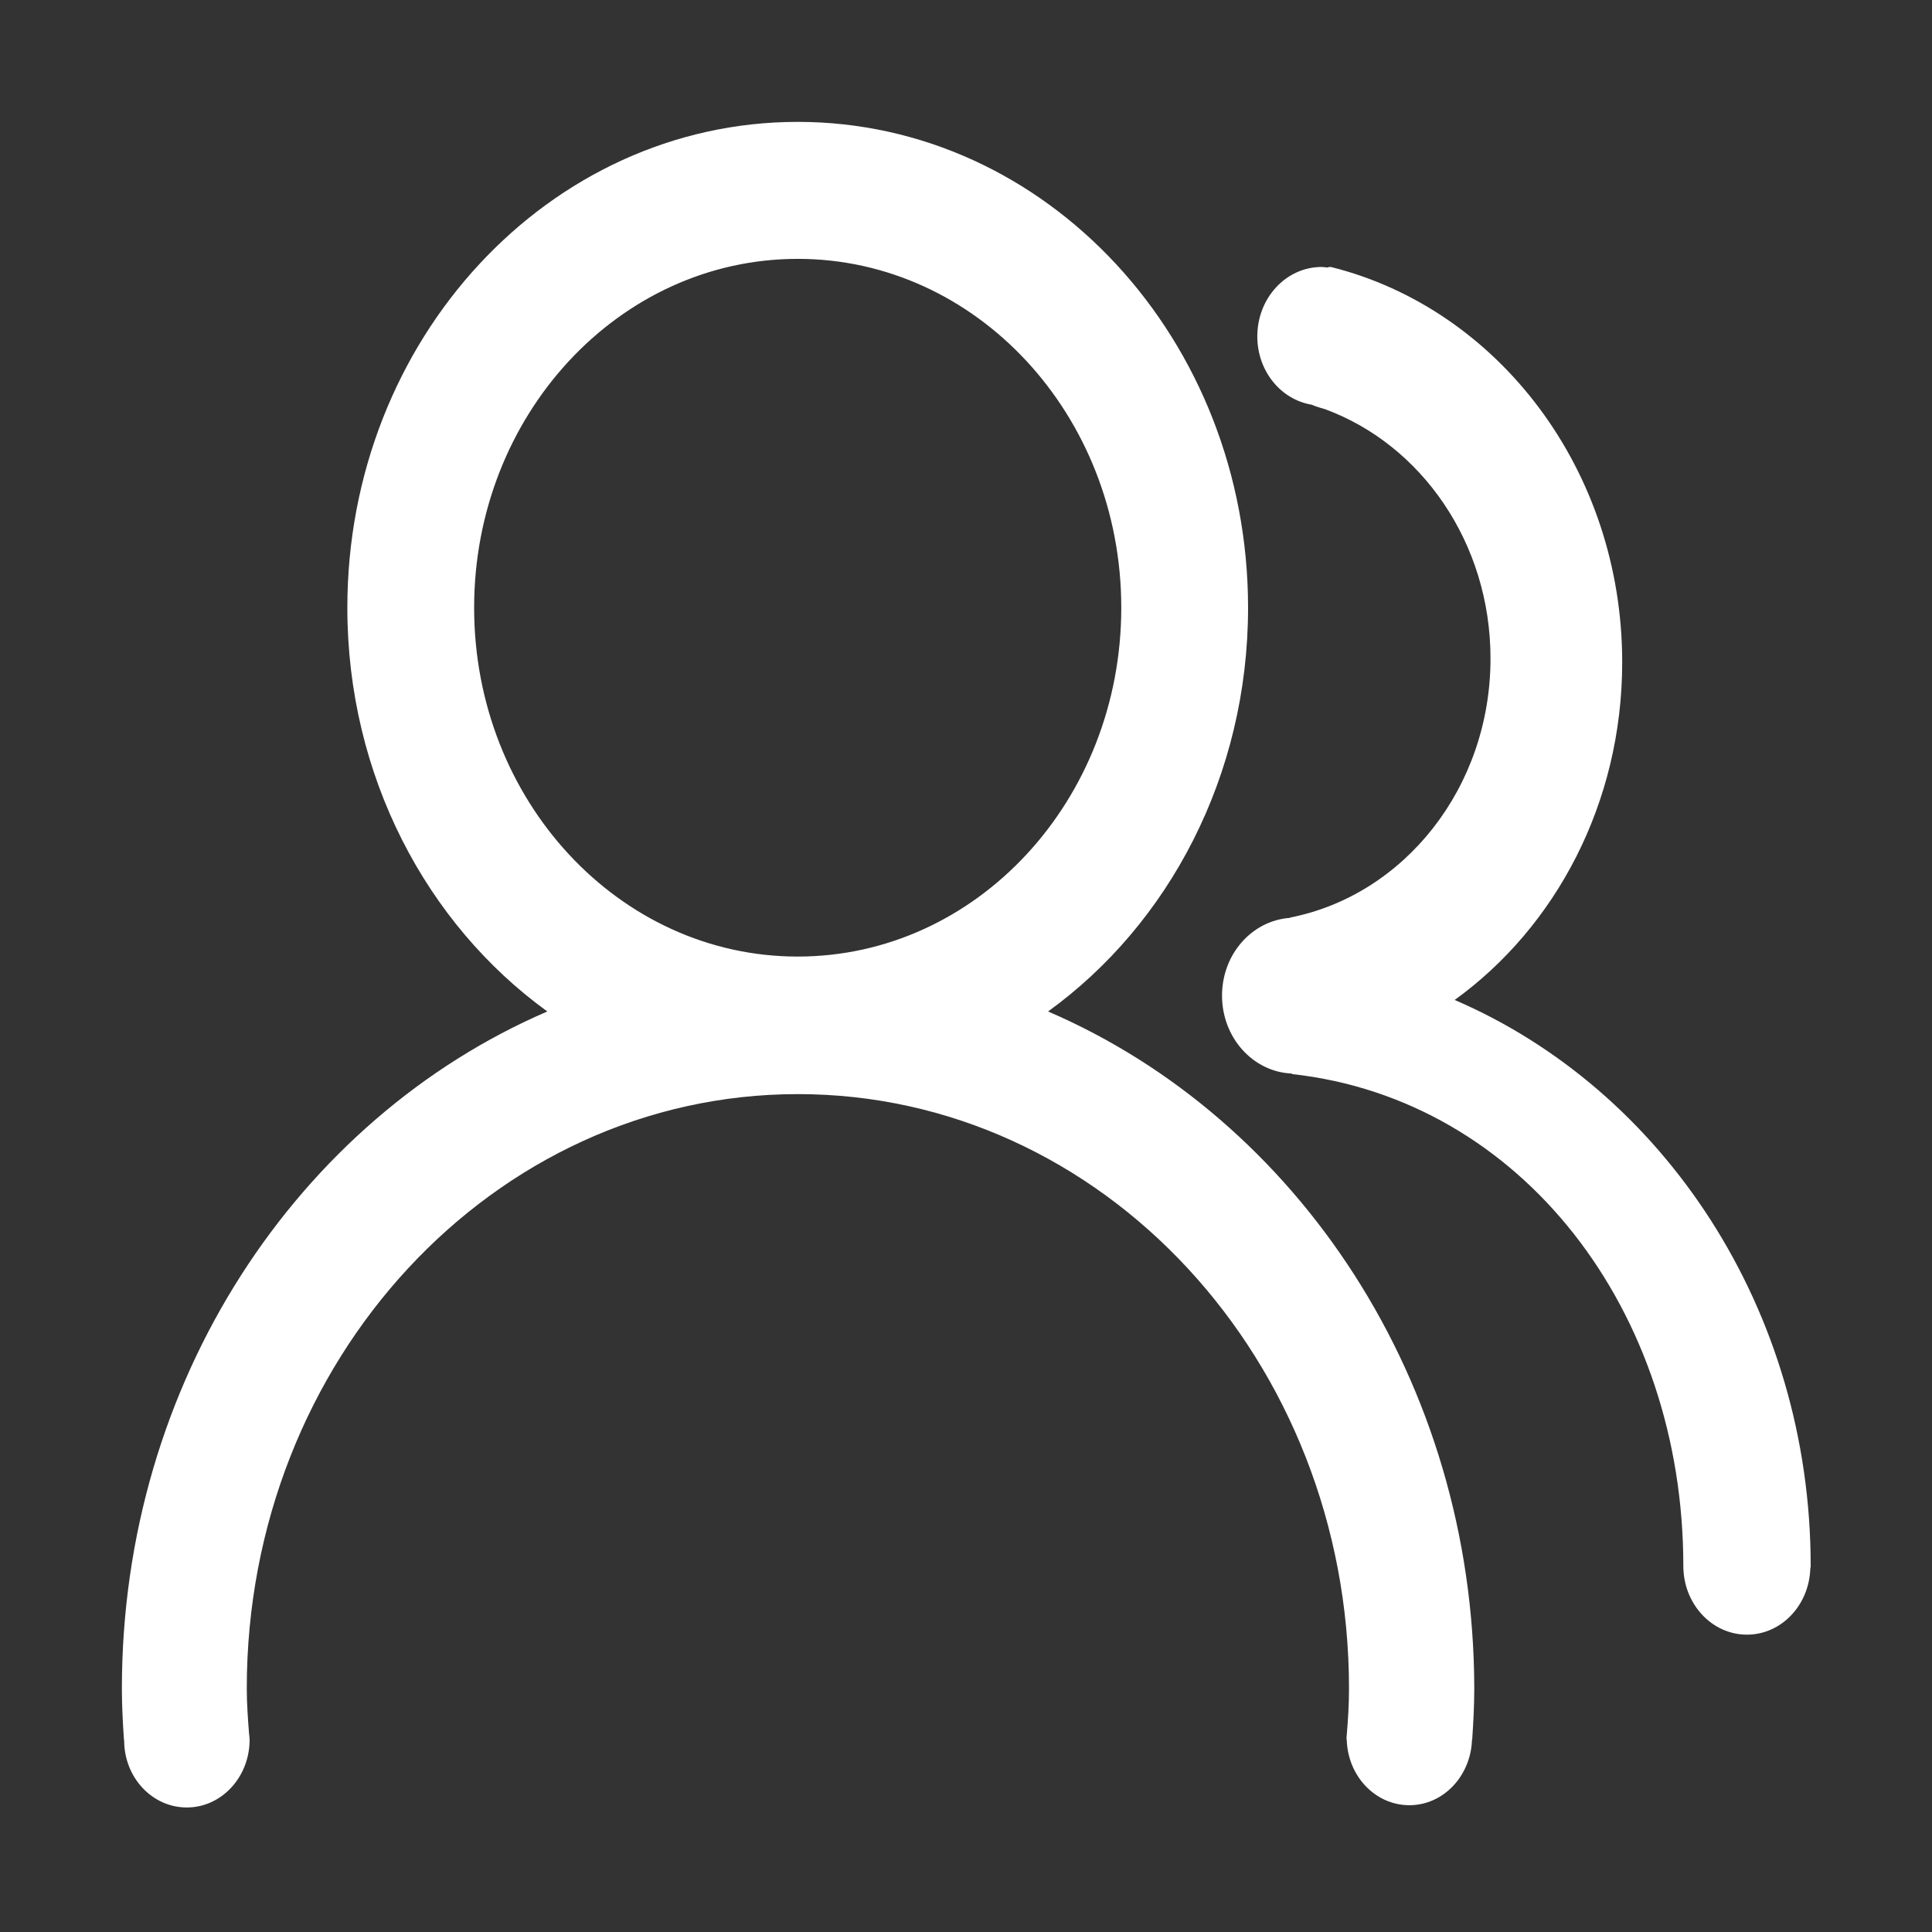 <?xml version="1.0" standalone="no"?><!DOCTYPE svg PUBLIC "-//W3C//DTD SVG 1.1//EN" "http://www.w3.org/Graphics/SVG/1.1/DTD/svg11.dtd"><svg t="1505895612961" class="icon" style="" viewBox="0 0 1024 1024" version="1.1" xmlns="http://www.w3.org/2000/svg" p-id="11163" xmlns:xlink="http://www.w3.org/1999/xlink" width="32" height="32"><rect x="0" y="0" width="1024" height="1024" fill="#333333" stroke="none"/><defs><style type="text/css"></style></defs><path d="M959.7 830c0-136.1-78.2-252.5-188.7-300 53.5-38.6 88.8-104.3 88.8-179 0-101.9-65.7-187.2-154-209.4-0.8-0.2-1.6-0.1-2.3 0.2-1-0.1-2-0.3-3-0.3-18.9 0-34.1 16.5-34.1 36.8 0 18.4 12.5 33.5 28.8 36.2 2.9 1.3 6.7 2.2 6.9 2.3C753.2 235.5 790 287.6 790 349c0 68.5-45.8 125.4-106.1 137.3-0.1 0-0.2 0.2-0.2 0.2-20.1 1.4-36 19.2-36 41.2 0 22.3 16.4 40.4 36.9 41.3 0.1 0.1 0.3 0.3 0.4 0.3 121.2 13.5 207.2 125 207.2 260.7 0 20.1 15.1 36.4 33.7 36.4 18.2 0 32.9-15.5 33.6-34.9 0-0.2 0.1-0.3 0.1-0.5v-0.2c0.1-0.3 0.1-0.5 0.1-0.8zM555.5 536.1c63.9-46.2 106-124.8 106-214 0-142.2-106.9-257.5-238.7-257.5-131.8 0-238.7 115.3-238.7 257.5 0 89.2 42.1 167.8 106 214C158 593 64.6 732.2 64.6 895c0 9.2 0.5 18.2 1.1 27.2h0.1C65.7 942 80.6 958 99 958c18.4 0 33.3-16.1 33.3-35.9 0-1.1-0.2-2.2-0.3-3.3-0.6-7.9-1.2-15.8-1.2-23.9 0-173.9 130.8-315 292.1-315s292.1 141 292.1 315c0 8.4-0.5 16.6-1.2 24.8 0 0.4-0.1 0.8-0.1 1.2v1.1h0.1c0.5 19.3 15.1 34.8 33.2 34.8 18 0 32.6-15.5 33.2-34.8h0.1c0.6-9 1.1-18 1.1-27.2-0.3-162.6-93.7-301.8-225.9-358.7zM422.8 507c-94.7 0-171.5-82.8-171.5-184.9 0-102.1 76.8-184.9 171.5-184.9S594.3 220 594.3 322.1c0 102.1-76.7 184.9-171.5 184.9z" fill="#ffffff" p-id="11164"></path></svg>